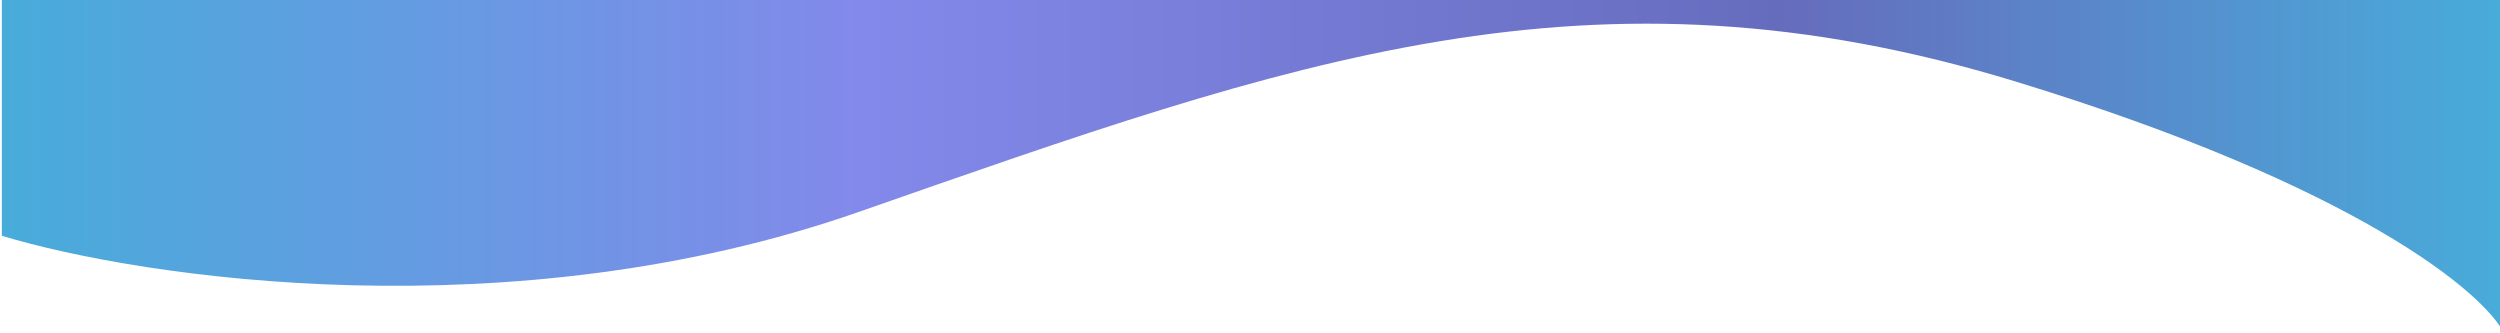 <?xml version="1.0" encoding="UTF-8"?> <svg xmlns="http://www.w3.org/2000/svg" width="1200" height="160" viewBox="0 0 1200 160" fill="none"><path d="M412.042 101.778C245.577 159.911 68.574 133.604 0.881 113.183V-0.215H1201.85V159.781C1192.02 140.447 1131.43 89.266 967.761 39.214C763.18 -23.351 620.124 29.112 412.042 101.778Z" fill="url(#paint0_linear_182_317)"></path><defs><linearGradient id="paint0_linear_182_317" x1="0.881" y1="79.783" x2="1201.85" y2="79.783" gradientUnits="userSpaceOnUse"><stop stop-color="#48ACDA"></stop><stop offset="0.345" stop-color="#8389EA"></stop><stop offset="0.71" stop-color="#666CBD"></stop><stop offset="1" stop-color="#48ACDA"></stop></linearGradient></defs></svg> 